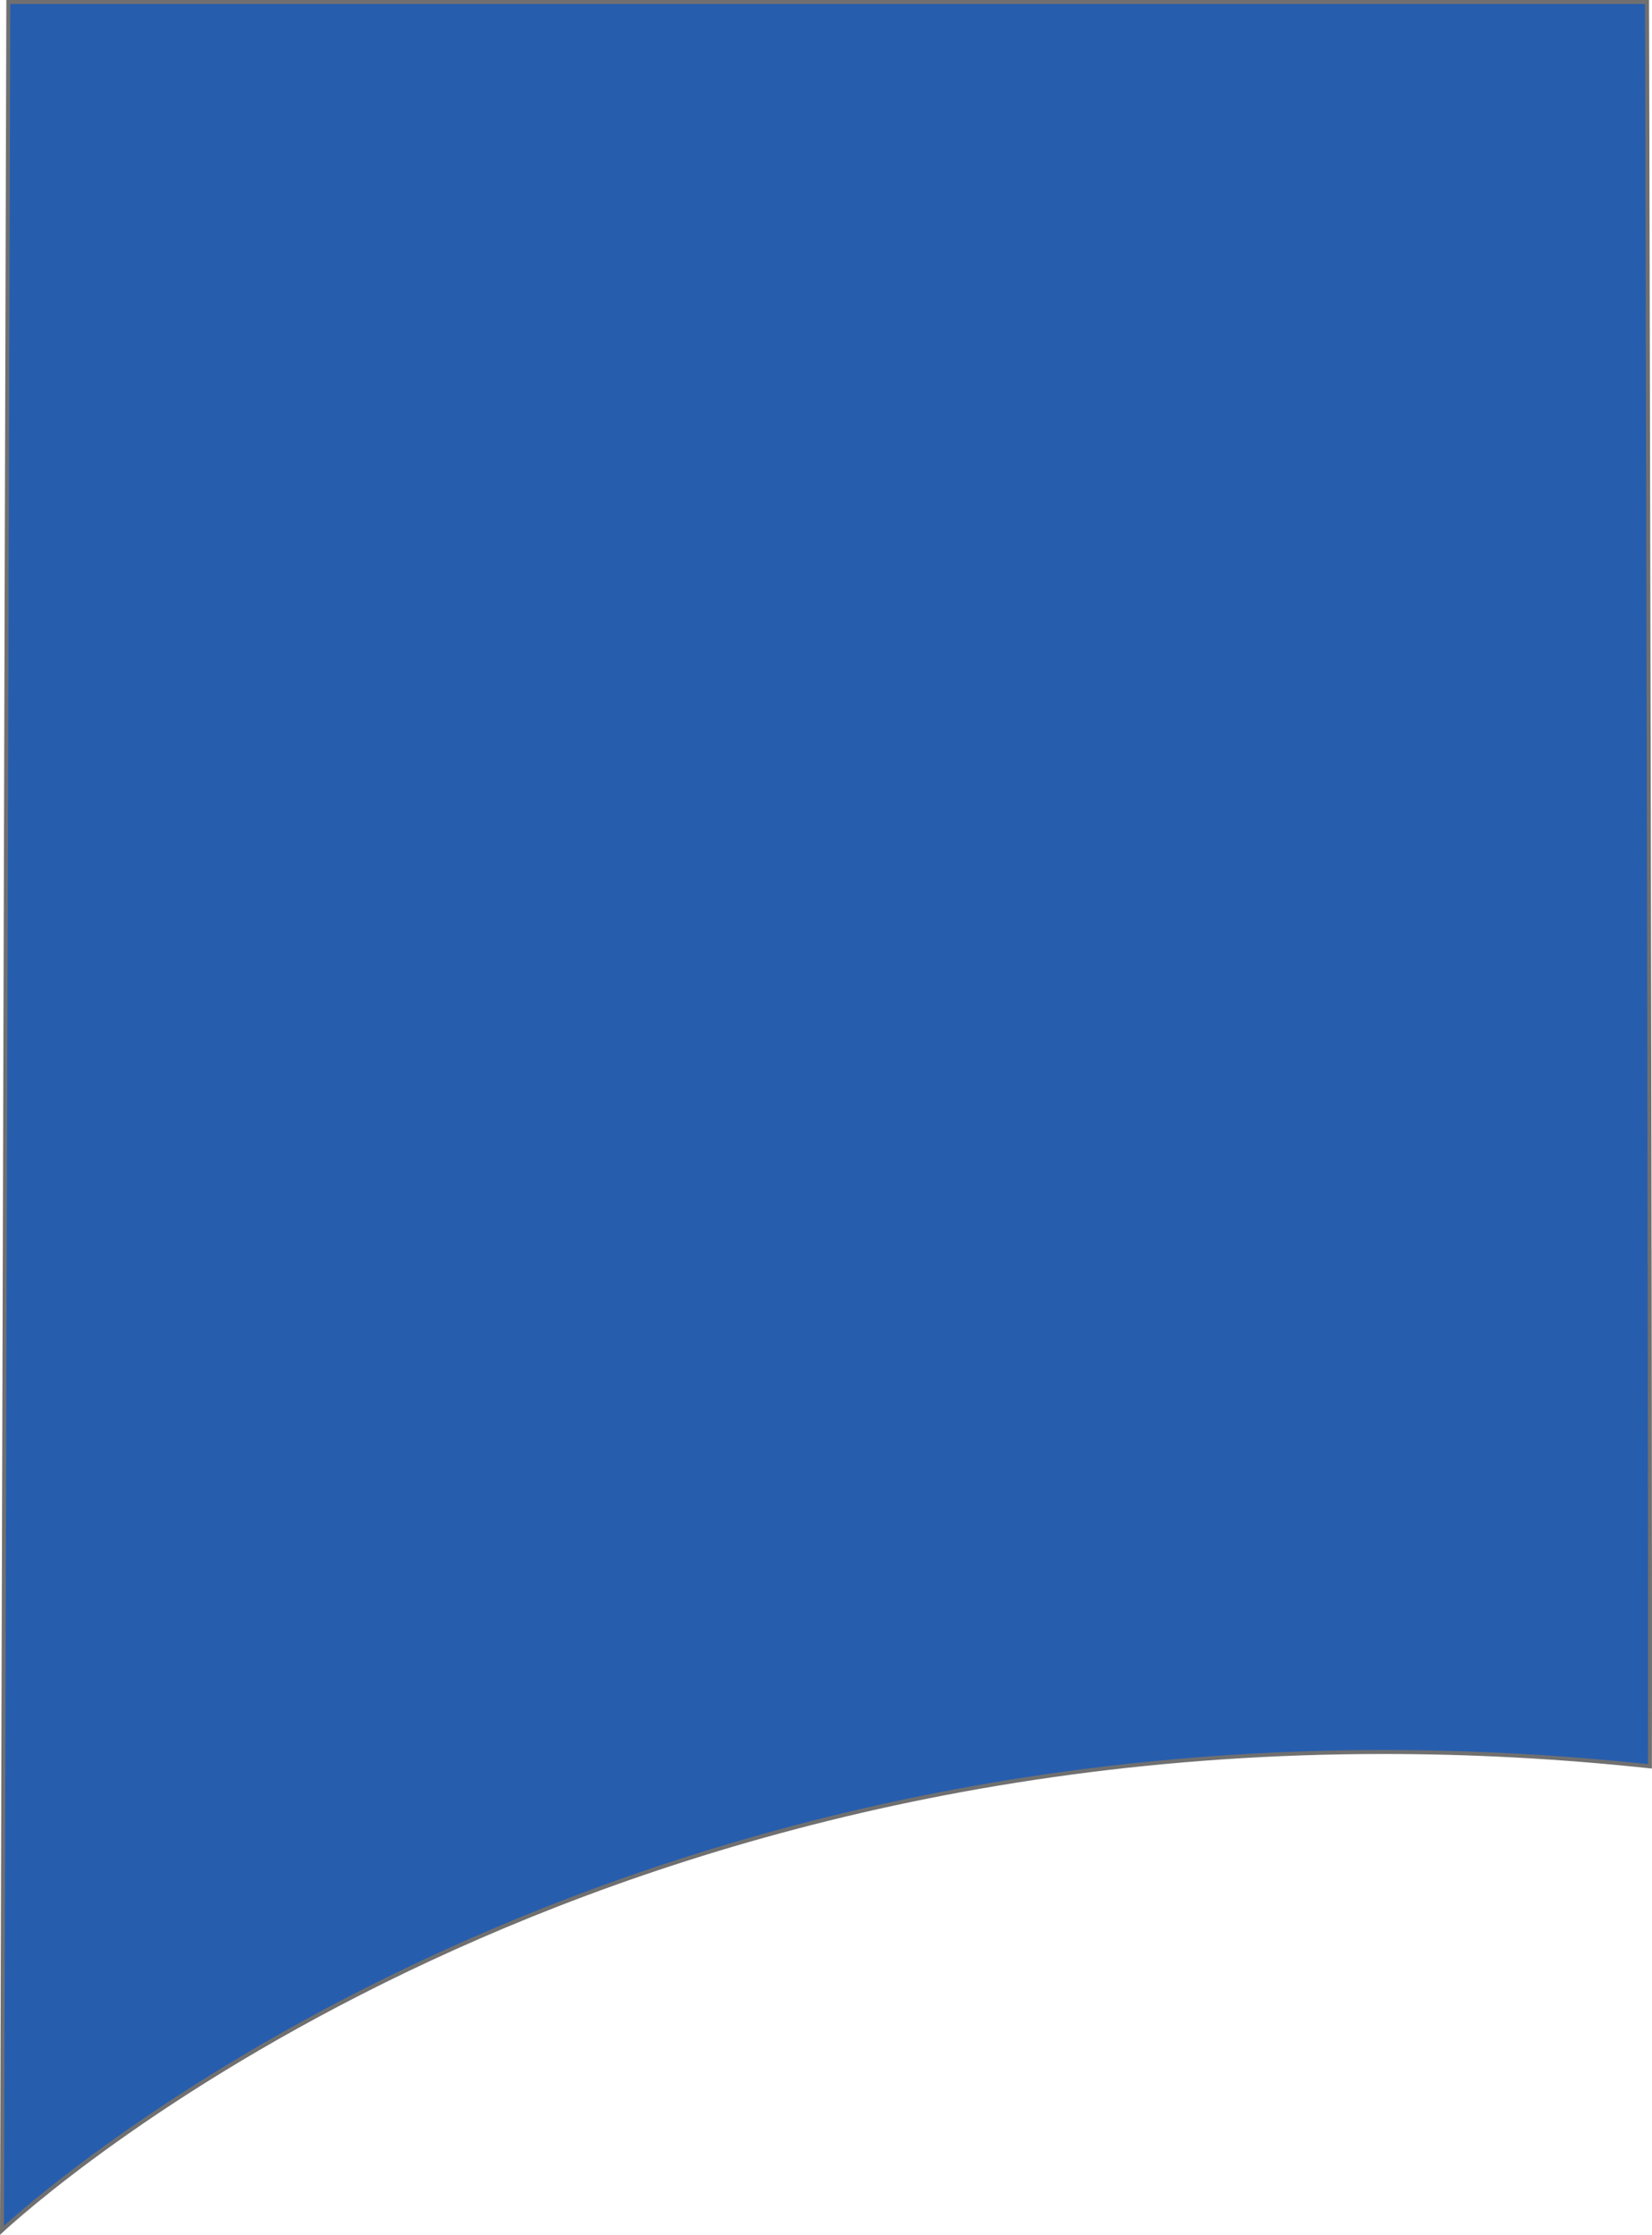 <svg xmlns="http://www.w3.org/2000/svg" width="416.351" height="563.037" viewBox="0 0 416.351 563.037">
  <g id="Path_45" data-name="Path 45" transform="translate(1.598)" fill="#275dad">
    <path d="M -1.095 561.888 L 0.499 0.5 L 413.501 0.5 C 413.54 15.955 414.408 366.548 414.228 445.005 C 391.776 442.603 369.208 441.386 347.138 441.386 C 296.45 441.386 246.559 447.76 198.85 460.332 C 160.682 470.39 123.817 484.415 89.28 502.016 C 75.711 508.931 62.474 516.422 49.935 524.281 C 39.902 530.568 30.292 537.103 21.371 543.706 C 8.973 552.88 1.34 559.661 -1.095 561.888 Z" stroke="none"/>
    <path d="M 0.997 1 L -0.592 560.757 C 2.516 557.964 9.847 551.612 21.073 543.304 C 30.005 536.694 39.626 530.151 49.669 523.857 C 62.221 515.991 75.471 508.493 89.053 501.571 C 123.622 483.953 160.52 469.916 198.723 459.849 C 246.473 447.266 296.407 440.886 347.138 440.886 C 369.045 440.886 391.442 442.084 413.729 444.449 C 413.903 365.617 413.055 22.21 413.002 1 L 0.997 1 M -3.0517578125e-05 -6.103515625e-05 L 414 -6.103515625e-05 C 414 -6.103515625e-05 414.918 365.956 414.727 445.561 C 391.325 443.038 368.762 441.886 347.138 441.886 C 125.104 441.886 -1.598 563.037 -1.598 563.037 L -3.0517578125e-05 -6.103515625e-05 Z" stroke="none" fill="#707070"/>
  </g>
</svg>
